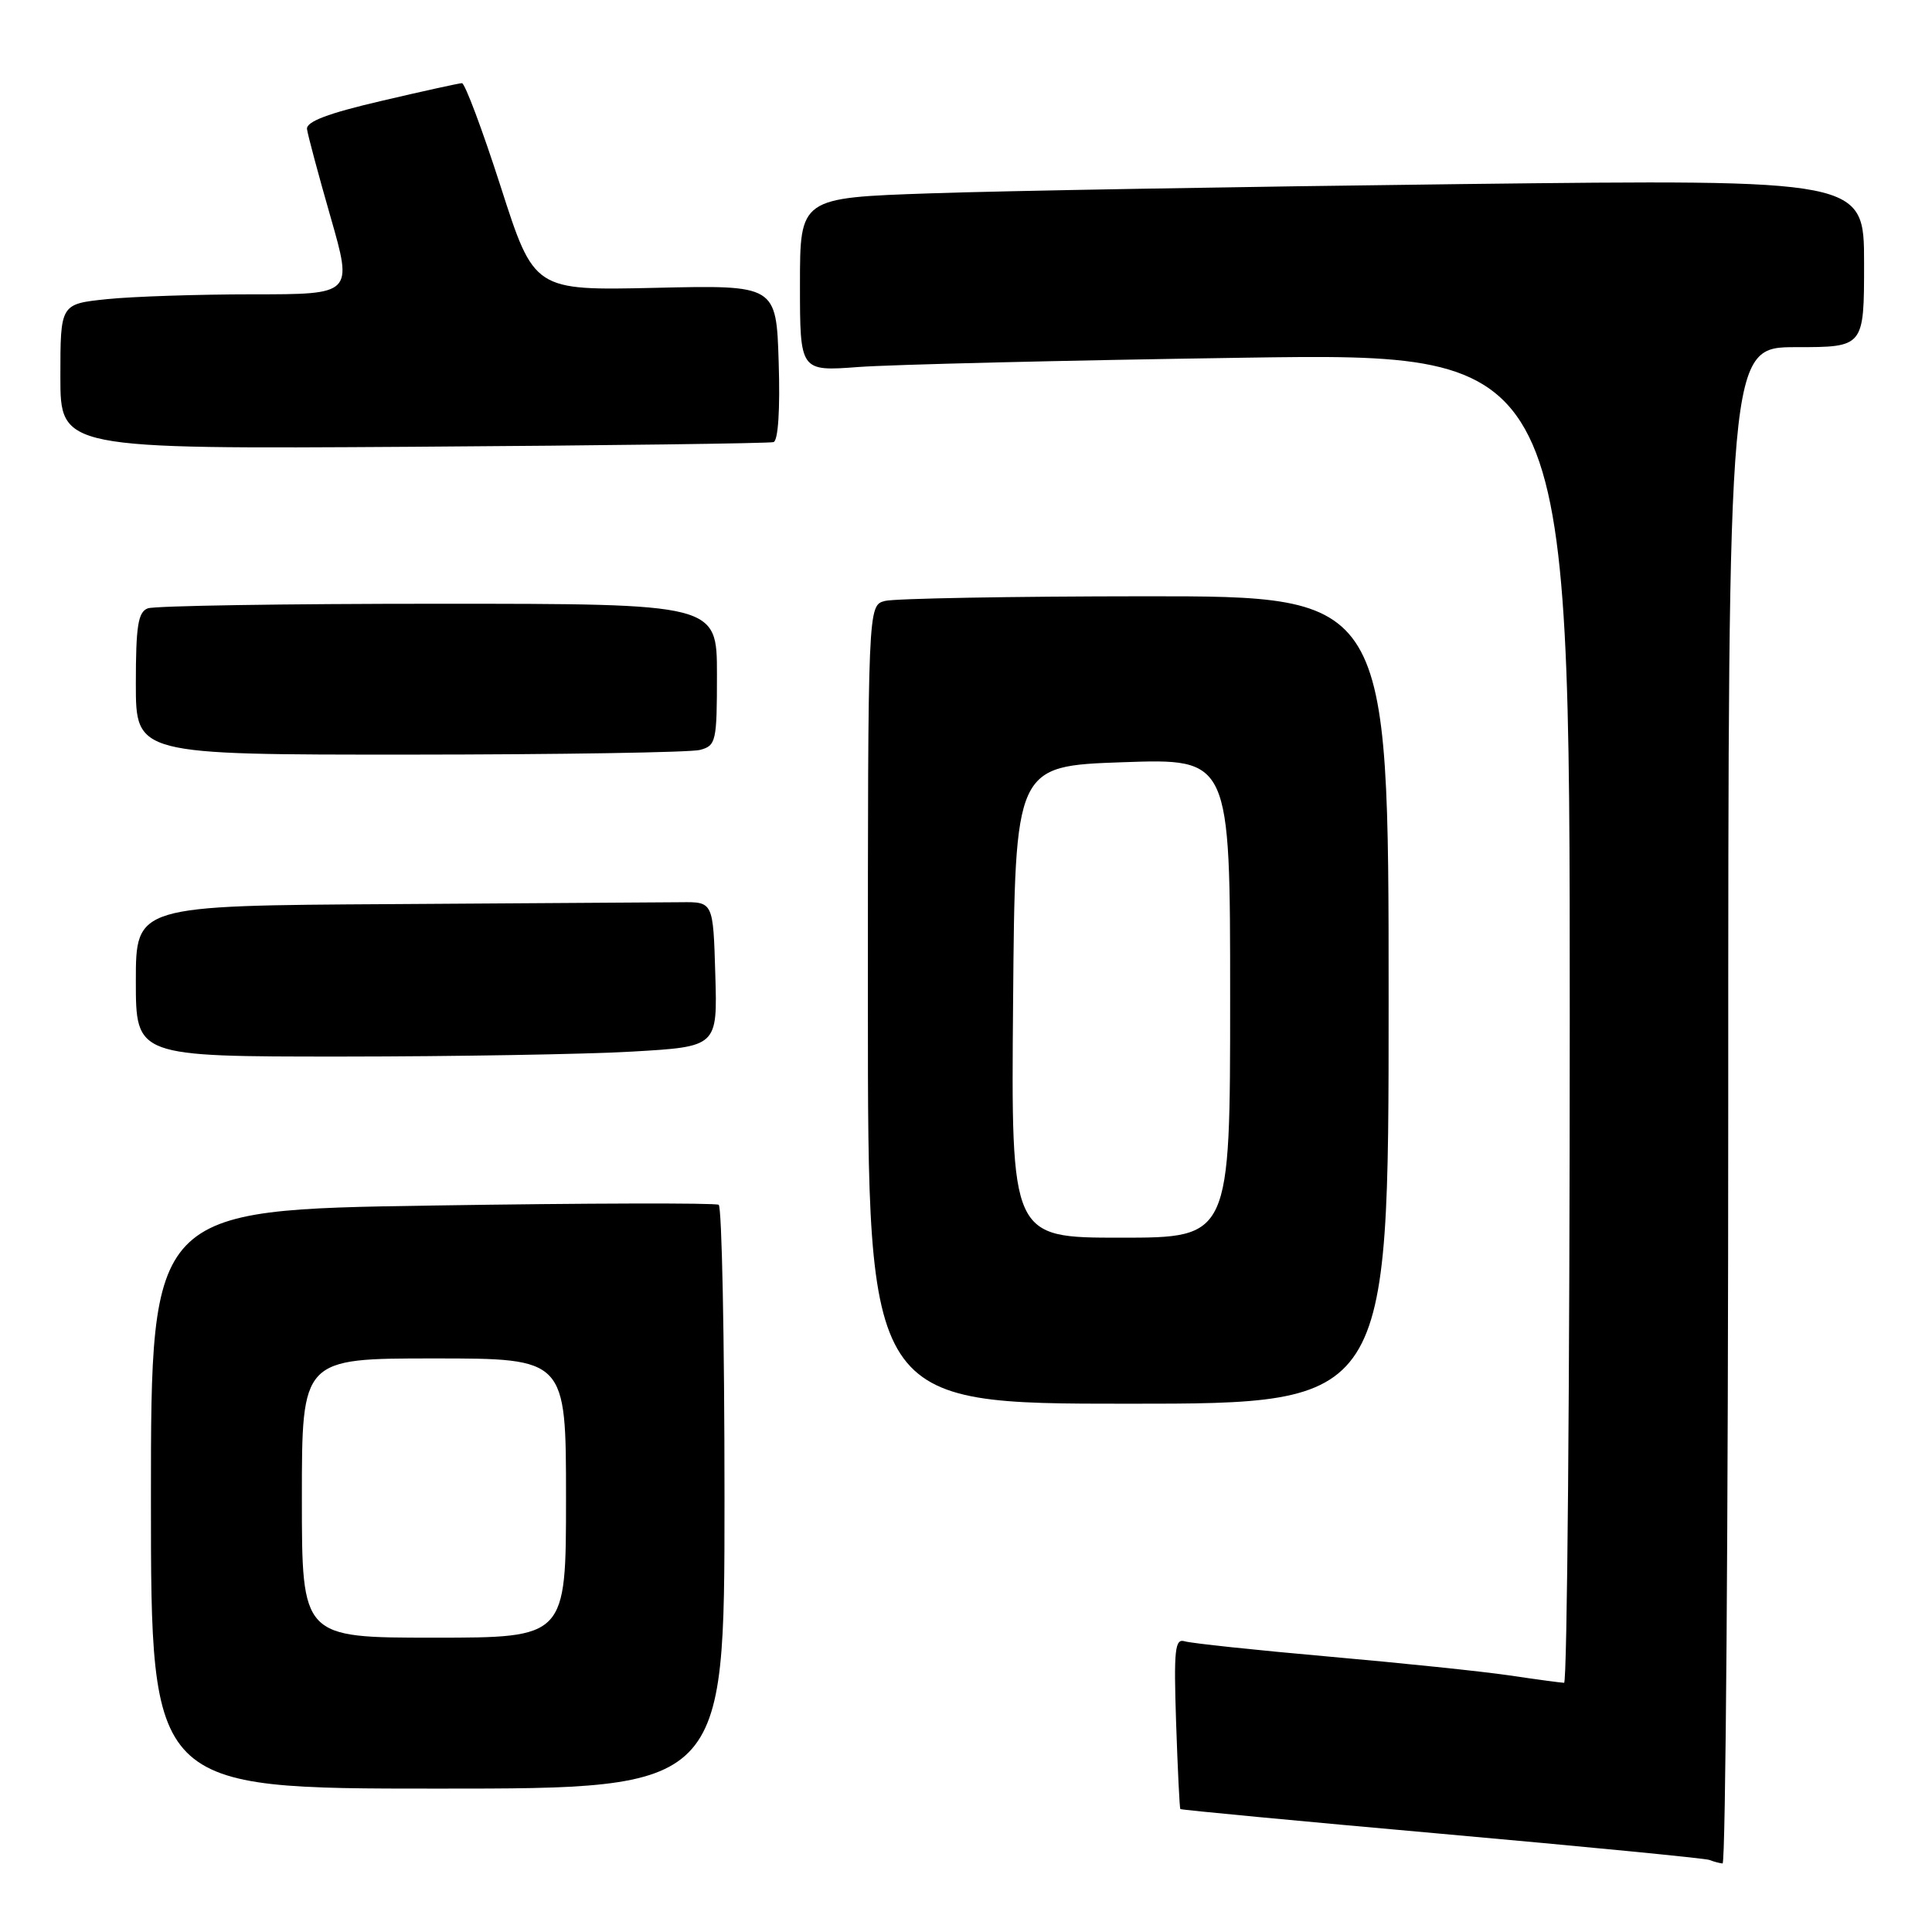 <?xml version="1.0" encoding="UTF-8" standalone="no"?>
<!DOCTYPE svg PUBLIC "-//W3C//DTD SVG 1.1//EN" "http://www.w3.org/Graphics/SVG/1.1/DTD/svg11.dtd" >
<svg xmlns="http://www.w3.org/2000/svg" xmlns:xlink="http://www.w3.org/1999/xlink" version="1.1" viewBox="0 0 256 256">
 <g >
 <path fill="currentColor"
d=" M 229.00 146.50 C 229.00 46.00 229.00 46.00 238.00 46.00 C 247.00 46.00 247.00 46.00 247.00 34.88 C 247.00 23.77 247.00 23.77 193.75 24.39 C 164.46 24.74 132.74 25.29 123.25 25.62 C 106.00 26.21 106.00 26.21 106.00 37.71 C 106.00 49.21 106.00 49.21 113.75 48.63 C 118.01 48.31 140.96 47.75 164.75 47.40 C 208.00 46.76 208.00 46.76 208.00 134.88 C 208.00 183.35 207.66 222.99 207.25 222.98 C 206.84 222.97 203.57 222.53 200.00 222.00 C 196.43 221.47 185.62 220.35 176.00 219.50 C 166.38 218.65 157.82 217.74 156.98 217.48 C 155.68 217.08 155.52 218.56 155.84 228.26 C 156.05 234.44 156.30 239.59 156.40 239.71 C 156.50 239.82 172.09 241.30 191.04 242.99 C 209.99 244.68 225.95 246.24 226.50 246.45 C 227.05 246.67 227.84 246.88 228.25 246.92 C 228.66 246.96 229.00 201.78 229.00 146.50 Z  M 96.00 198.56 C 96.00 177.42 95.65 159.90 95.23 159.64 C 94.80 159.38 77.70 159.42 57.23 159.74 C 20.00 160.31 20.00 160.31 20.00 198.65 C 20.00 237.00 20.00 237.00 58.00 237.00 C 96.00 237.00 96.00 237.00 96.00 198.56 Z  M 184.00 132.50 C 184.00 79.00 184.00 79.00 151.75 79.01 C 134.01 79.02 118.49 79.30 117.25 79.63 C 115.00 80.23 115.00 80.23 115.00 133.12 C 115.00 186.00 115.00 186.00 149.50 186.00 C 184.00 186.00 184.00 186.00 184.00 132.50 Z  M 83.78 139.34 C 95.07 138.69 95.07 138.69 94.78 129.10 C 94.50 119.50 94.50 119.50 90.25 119.55 C 87.91 119.57 70.70 119.68 52.00 119.80 C 18.00 120.00 18.00 120.00 18.00 130.00 C 18.00 140.00 18.00 140.00 45.25 140.00 C 60.24 139.99 77.58 139.70 83.78 139.34 Z  M 92.75 99.37 C 94.88 98.80 95.00 98.27 95.00 89.38 C 95.00 80.00 95.00 80.00 58.08 80.00 C 37.78 80.00 20.45 80.27 19.58 80.61 C 18.29 81.10 18.00 82.96 18.00 90.61 C 18.00 100.00 18.00 100.00 54.25 99.99 C 74.19 99.98 91.51 99.70 92.75 99.37 Z  M 102.50 58.58 C 103.11 58.38 103.38 54.25 103.18 48.02 C 102.86 37.77 102.86 37.77 86.82 38.14 C 70.77 38.50 70.77 38.50 66.35 24.75 C 63.92 17.19 61.60 11.01 61.21 11.02 C 60.82 11.03 56.00 12.09 50.50 13.38 C 43.46 15.02 40.55 16.12 40.68 17.11 C 40.78 17.87 42.18 23.11 43.80 28.75 C 46.74 39.00 46.74 39.00 33.52 39.00 C 26.24 39.00 17.53 39.29 14.15 39.64 C 8.00 40.28 8.00 40.28 8.00 49.89 C 8.00 59.50 8.00 59.50 54.75 59.20 C 80.46 59.03 101.95 58.75 102.50 58.58 Z  M 40.00 198.50 C 40.00 180.00 40.00 180.00 57.50 180.00 C 75.00 180.00 75.00 180.00 75.00 198.50 C 75.00 217.00 75.00 217.00 57.50 217.00 C 40.00 217.00 40.00 217.00 40.00 198.50 Z  M 134.24 132.75 C 134.50 101.50 134.50 101.50 148.75 101.00 C 163.00 100.50 163.00 100.50 163.00 132.25 C 163.00 164.00 163.00 164.00 148.49 164.00 C 133.97 164.00 133.97 164.00 134.24 132.75 Z "/>
</g>
</svg>